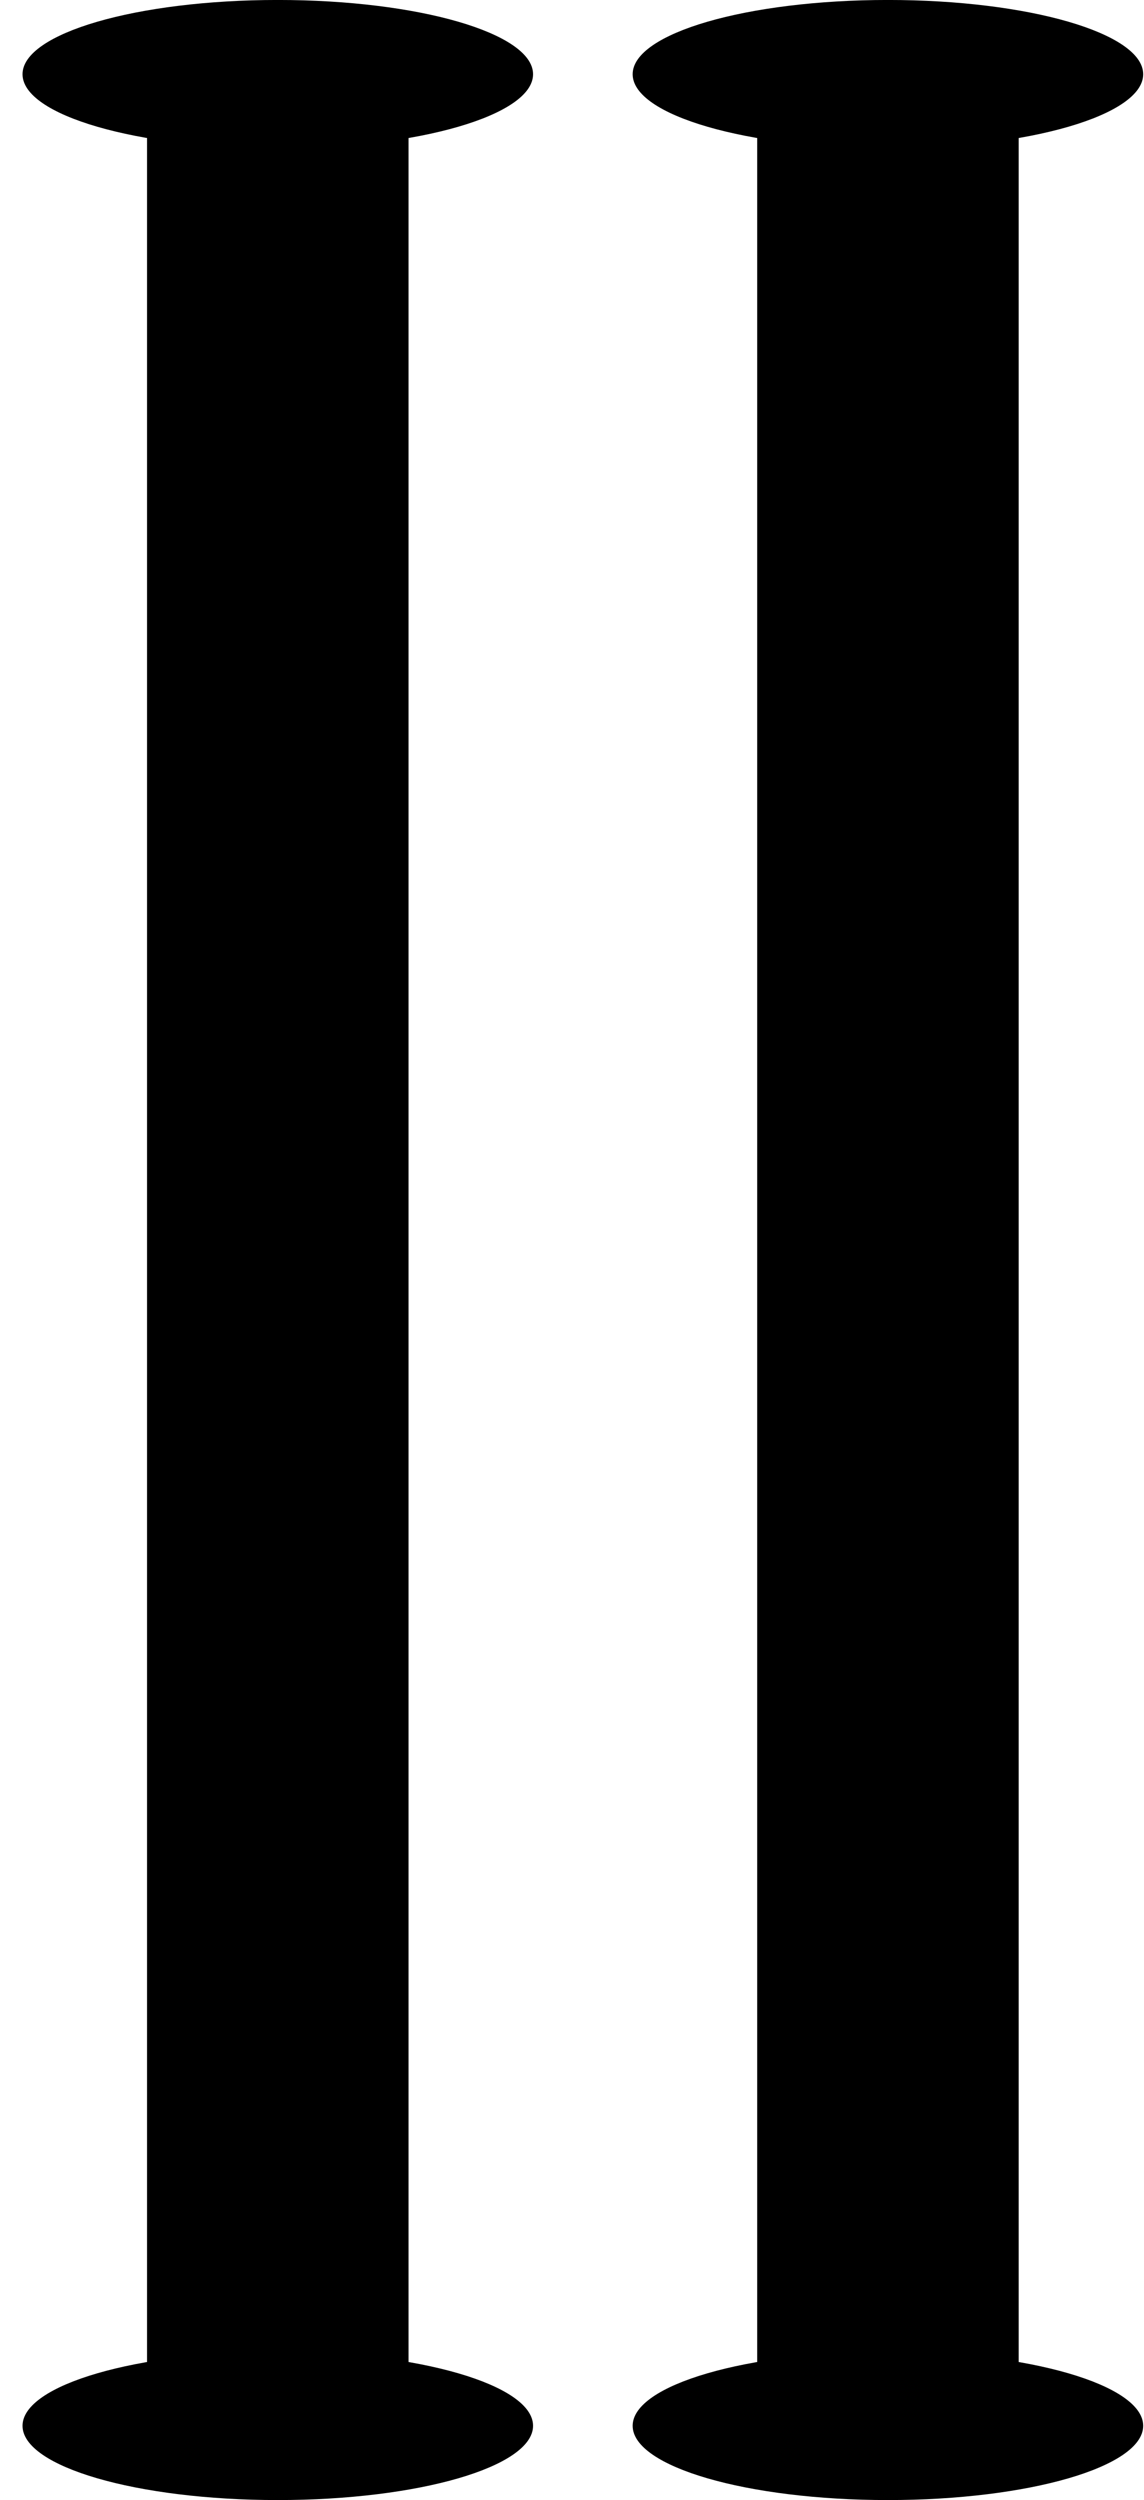 <svg width="49" height="107" viewBox="0 0 49 107" fill="none" xmlns="http://www.w3.org/2000/svg">
<path d="M6.298 4.237H17.498V103.821H6.298V4.237Z" fill="black"/>
<path d="M22.832 3.177C22.832 4.933 17.937 6.355 11.898 6.355C5.86 6.355 0.965 4.933 0.965 3.177C0.965 1.422 5.86 -0.001 11.898 -0.001C17.937 -0.001 22.832 1.422 22.832 3.177Z" fill="black"/>
<path d="M22.832 103.821C22.832 105.576 17.937 106.999 11.898 106.999C5.86 106.999 0.965 105.576 0.965 103.821C0.965 102.066 5.86 100.643 11.898 100.643C17.937 100.643 22.832 102.066 22.832 103.821Z" fill="black"/>
<path d="M32.432 4.237H43.632V103.821H32.432V4.237Z" fill="black"/>
<path d="M48.965 3.177C48.965 4.933 44.07 6.355 38.032 6.355C31.993 6.355 27.098 4.933 27.098 3.177C27.098 1.422 31.993 -0.001 38.032 -0.001C44.07 -0.001 48.965 1.422 48.965 3.177Z" fill="black"/>
<path d="M48.965 103.821C48.965 105.576 44.07 106.999 38.032 106.999C31.993 106.999 27.098 105.576 27.098 103.821C27.098 102.066 31.993 100.643 38.032 100.643C44.07 100.643 48.965 102.066 48.965 103.821Z" fill="black"/>
</svg>
